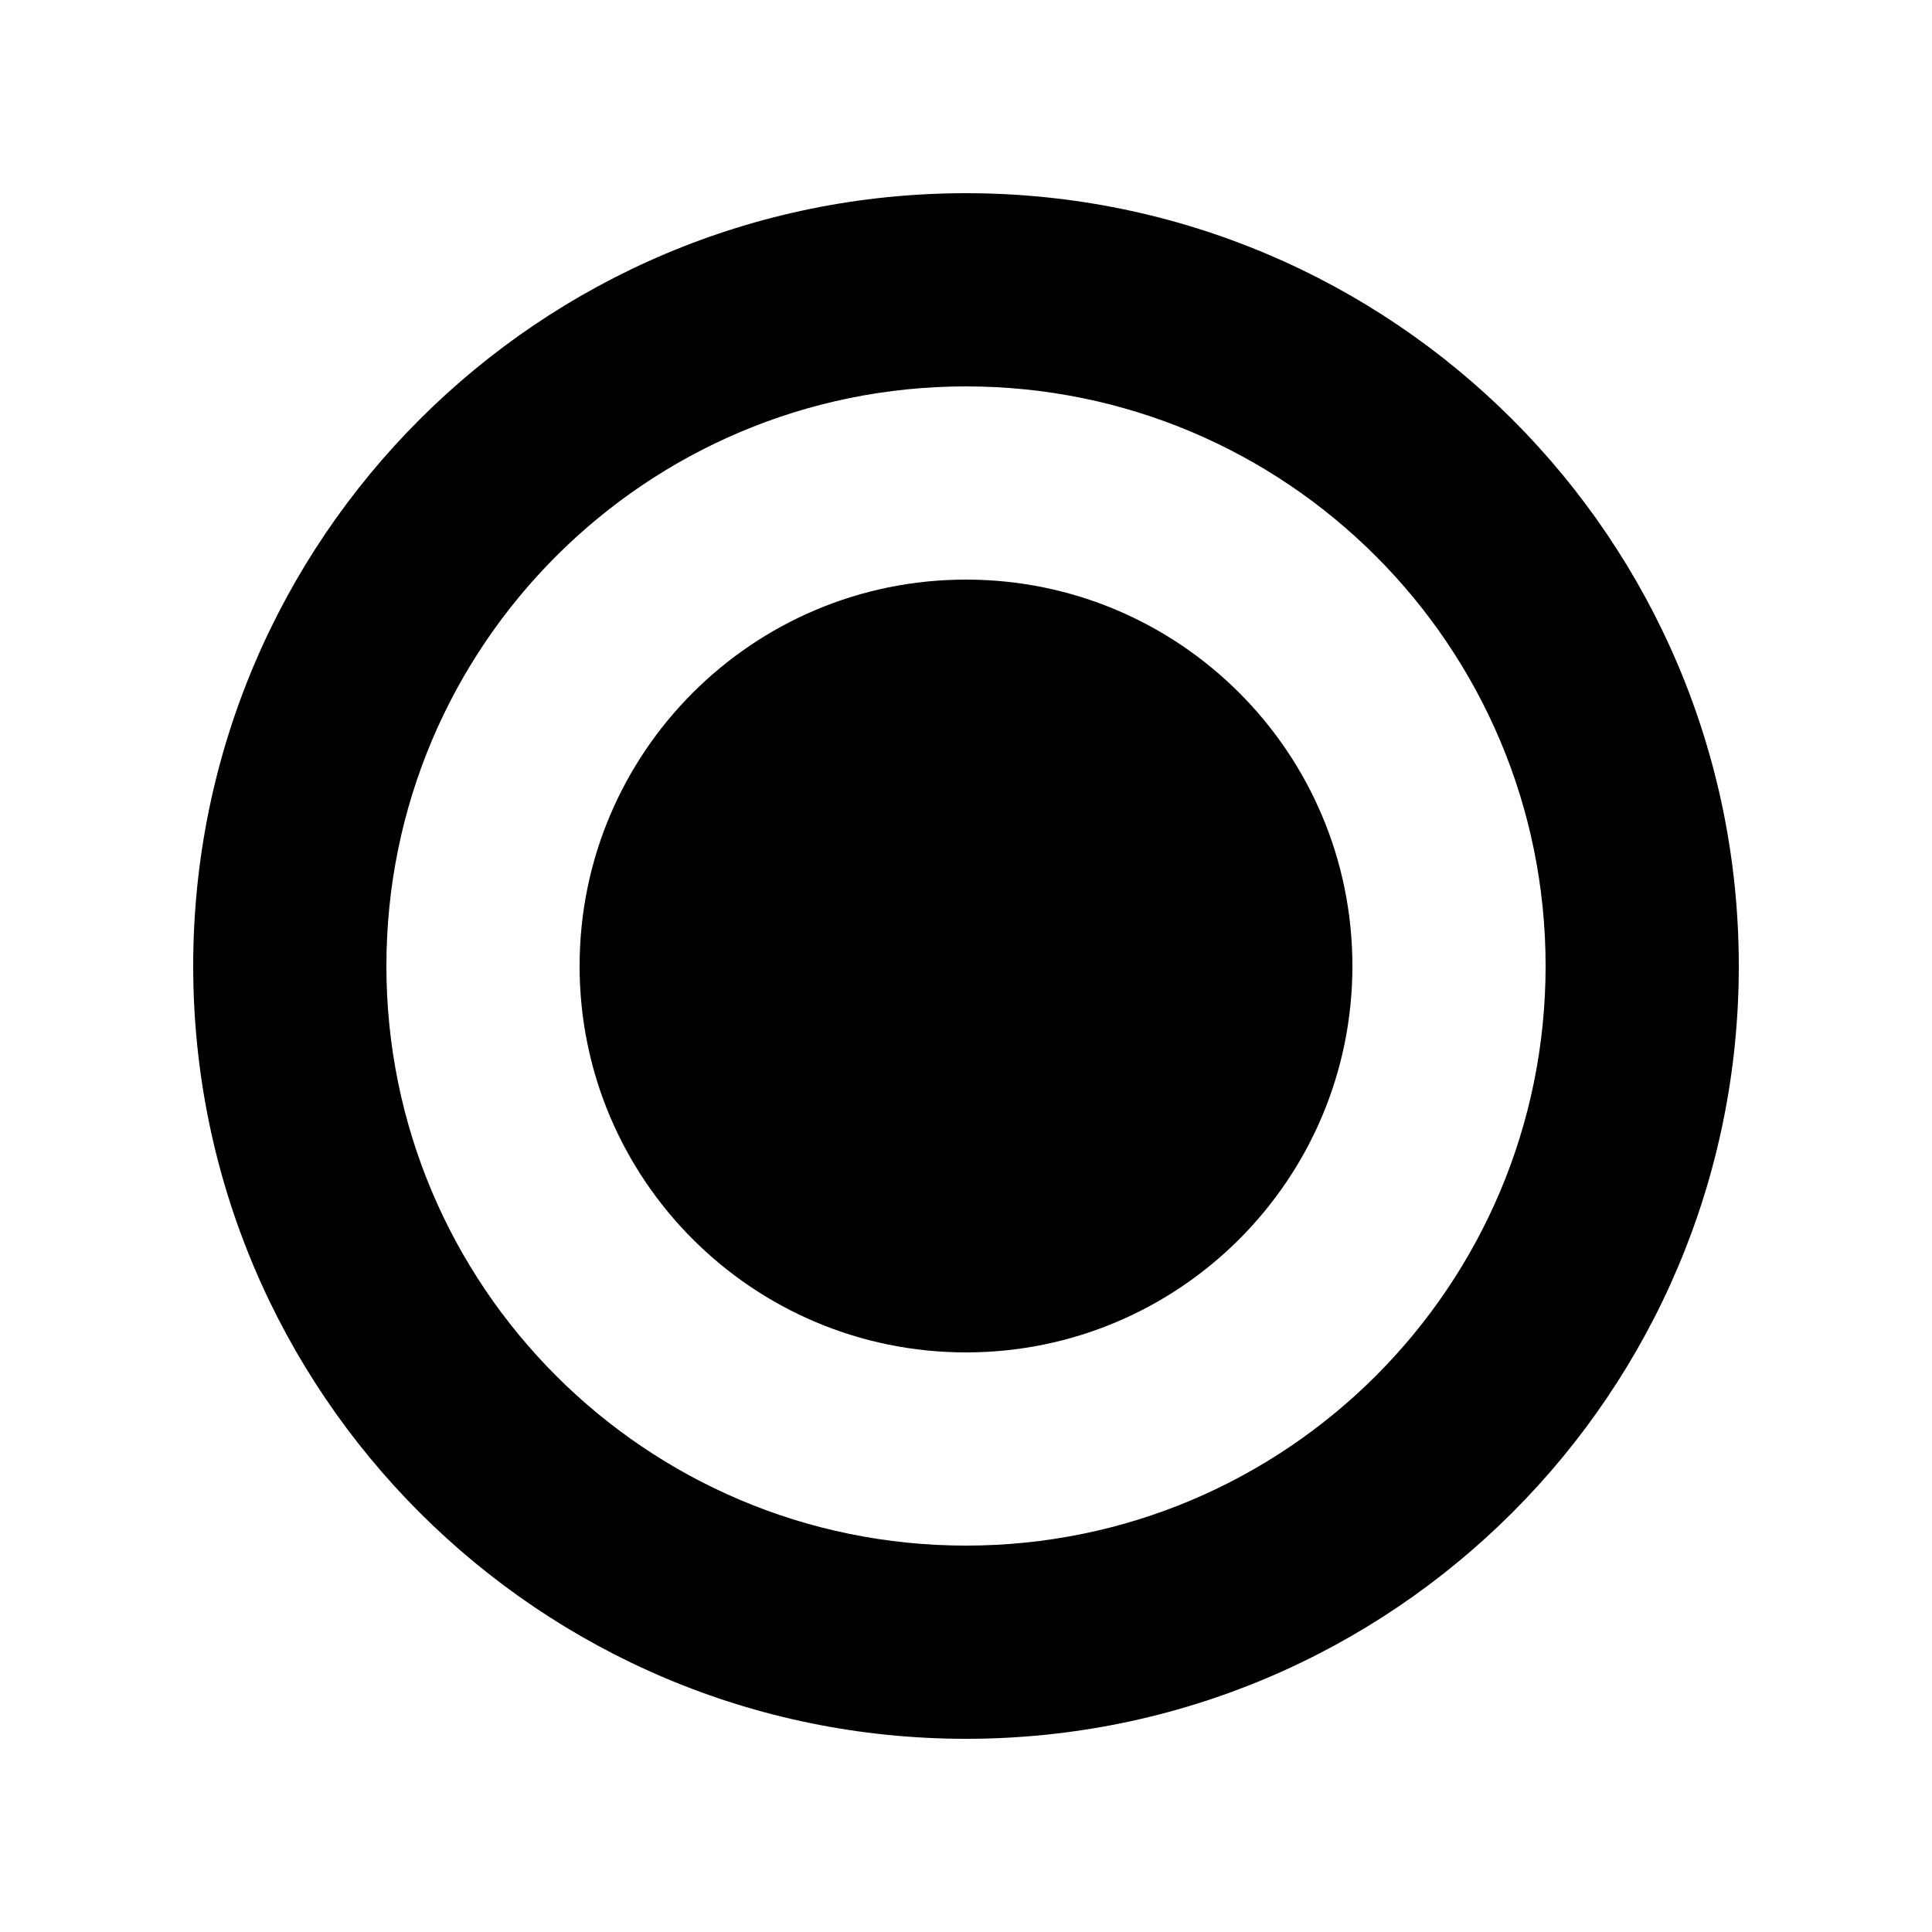 <?xml version="1.0" encoding="UTF-8"?>
<svg width="1200pt" height="1200pt" version="1.1" viewBox="0 0 1200 1200" xmlns="http://www.w3.org/2000/svg">
 <g>
  <path d="m600 120c-265.09 0-480 214.89-480 480 0 265.09 214.89 480 480 480 265.09 0 480-214.89 480-480 0-265.09-214.89-480-480-480zm0 840c-198.83 0-360-161.17-360-360s161.17-360 360-360 360 161.17 360 360-161.17 360-360 360z"/>
  <path d="m840 600c0 132.55-107.45 240-240 240s-240-107.45-240-240 107.45-240 240-240 240 107.45 240 240"/>
 </g>
</svg>
